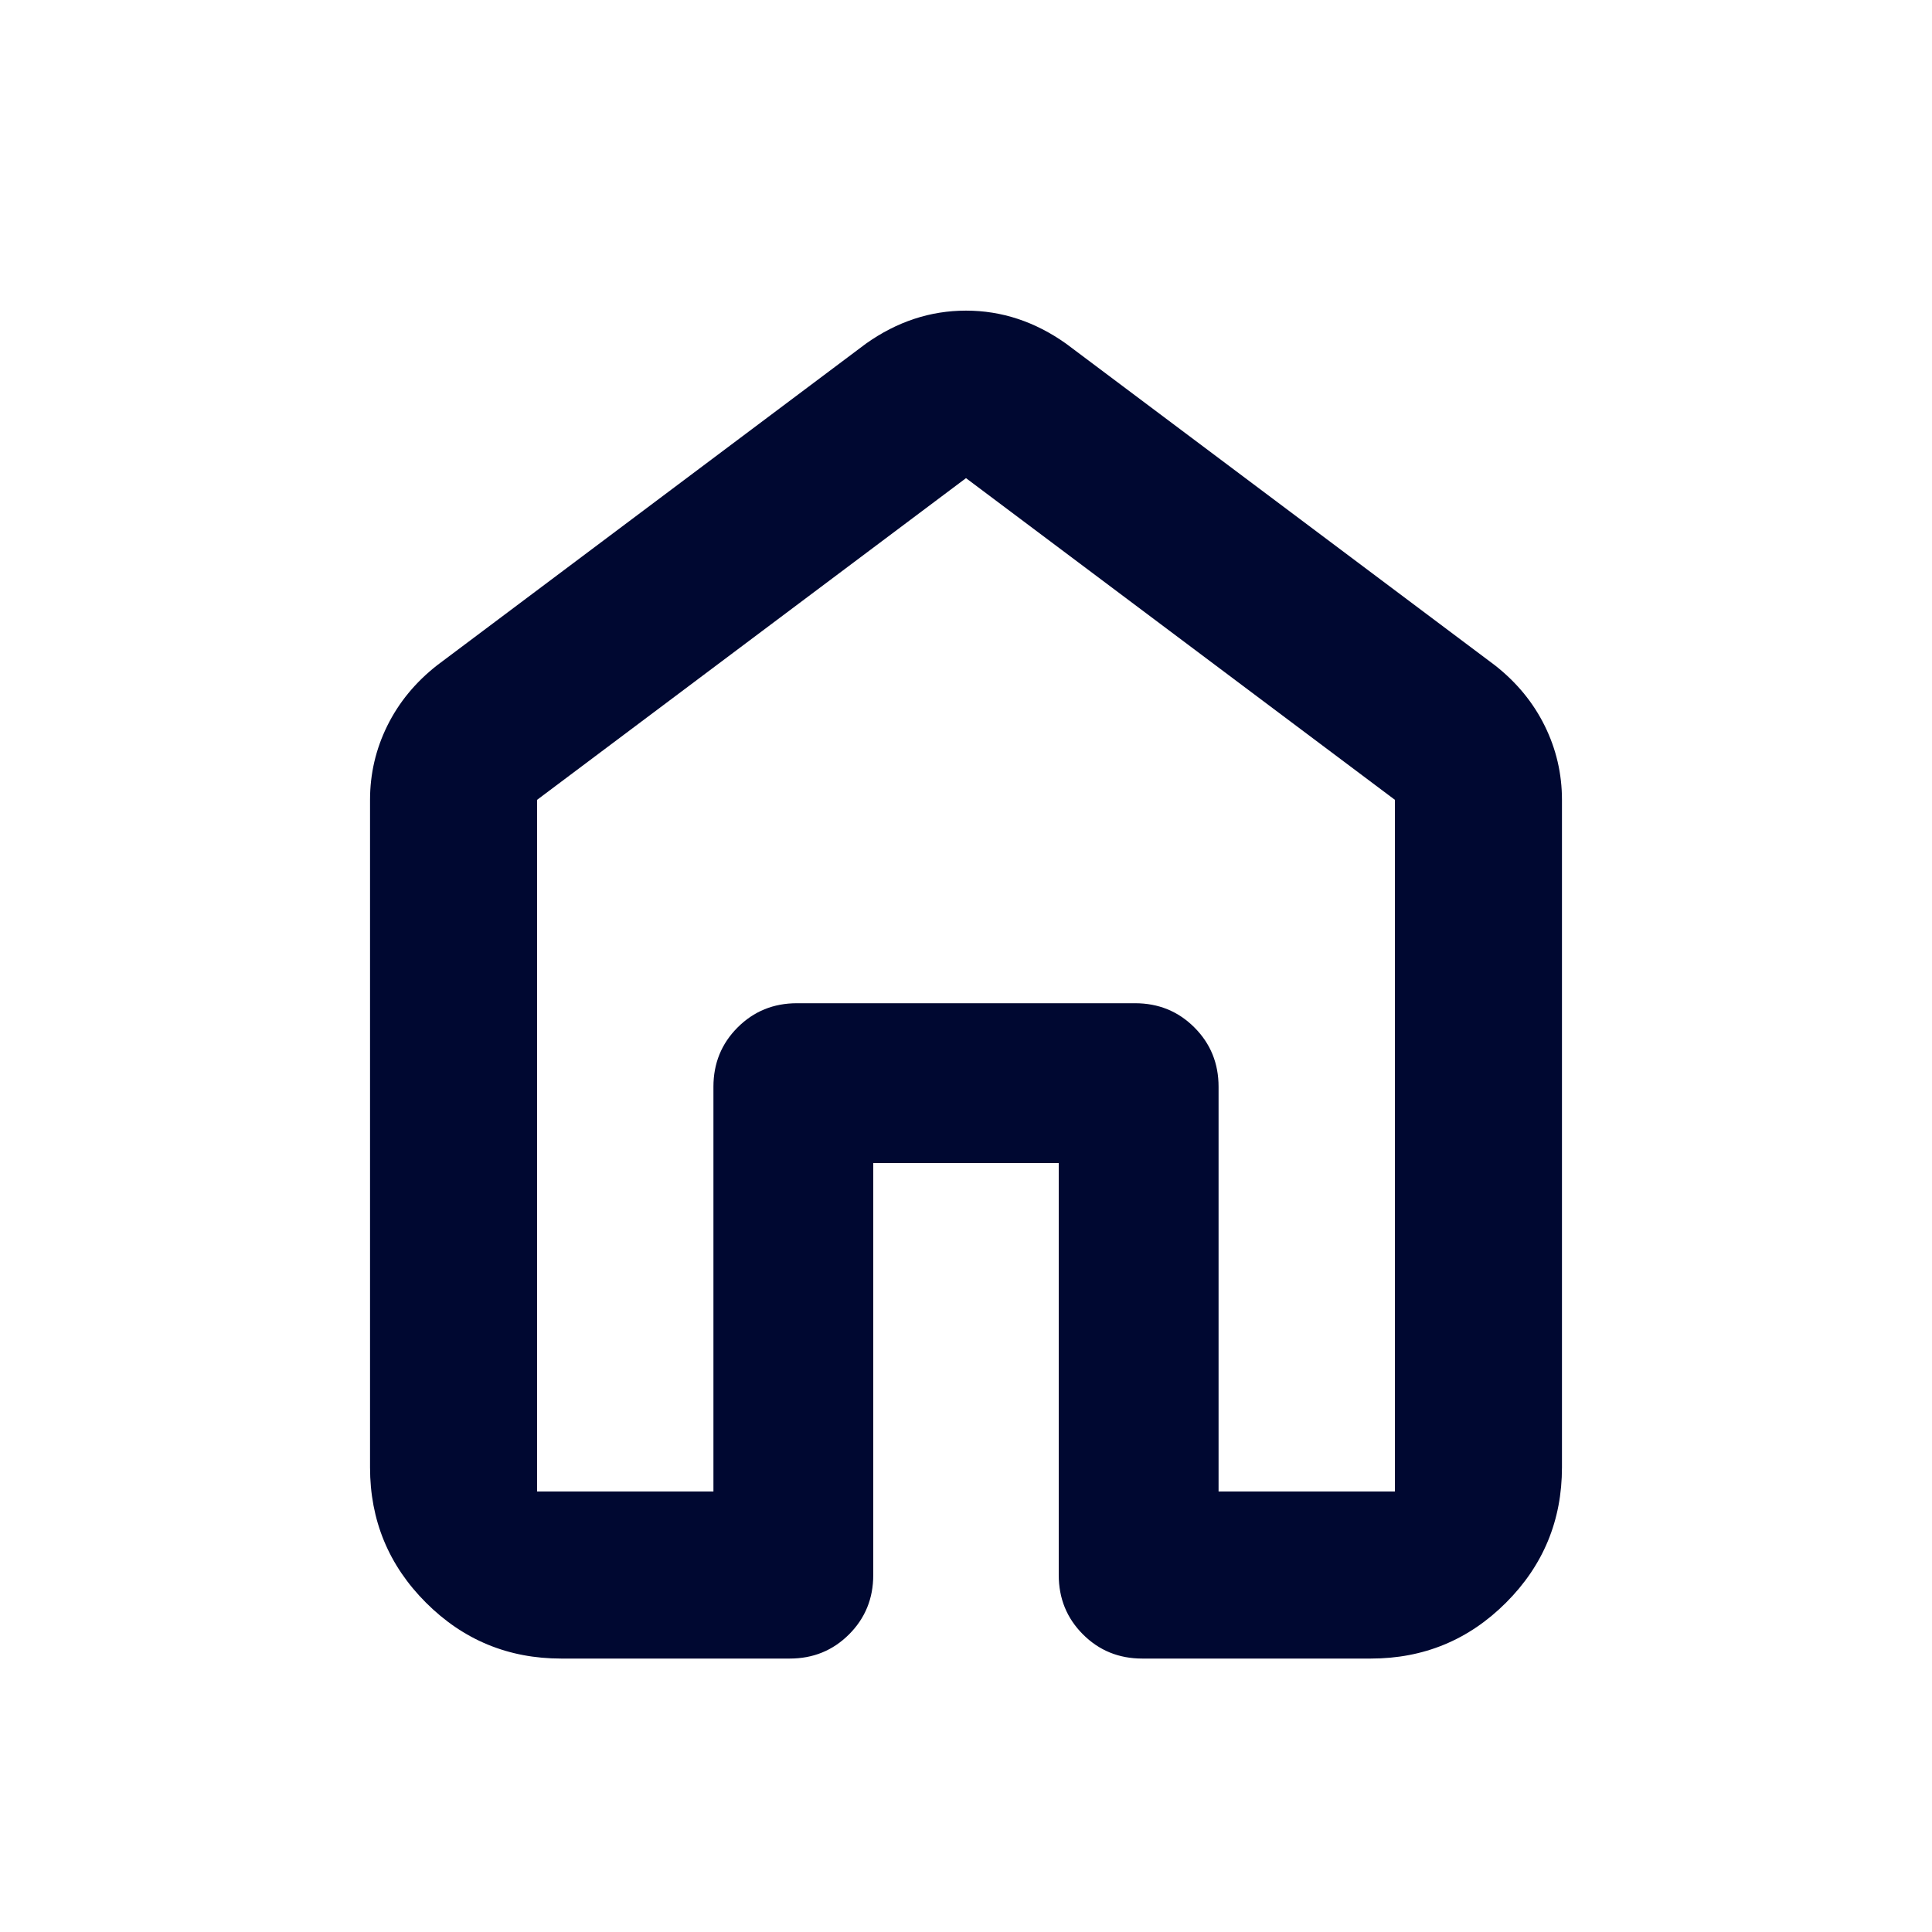 <?xml version="1.0" encoding="utf-8"?>
<svg height="20" viewBox="0 -960 960 960" width="20" xmlns="http://www.w3.org/2000/svg">
  <path d="M266.87-218.87h87.63V-420q0-17.452 12.024-29.476Q378.548-461.5 396-461.5h168q17.452 0 29.476 12.024Q605.5-437.452 605.5-420v201.13h87.63v-343.695L480-722.413 266.87-562.565v343.695Zm-83.001-12v-331.695q0-19.421 8.576-36.798 8.577-17.376 24.729-30.05l213.13-159.848q23.109-16.391 49.696-16.391 26.587 0 49.696 16.391l213.13 159.848q16.152 12.674 24.729 30.05 8.576 17.377 8.576 36.798v331.695q0 39.433-27.784 67.217t-67.217 27.784H567.587q-17.452 0-29.476-12.024-12.024-12.024-12.024-29.477v-204.717h-92.174v204.717q0 17.453-12.024 29.477-12.024 12.024-29.476 12.024H278.87q-39.433 0-67.217-27.784t-27.784-67.217ZM480-470.761Z" style="fill: rgb(0, 8, 49);"/>
</svg>